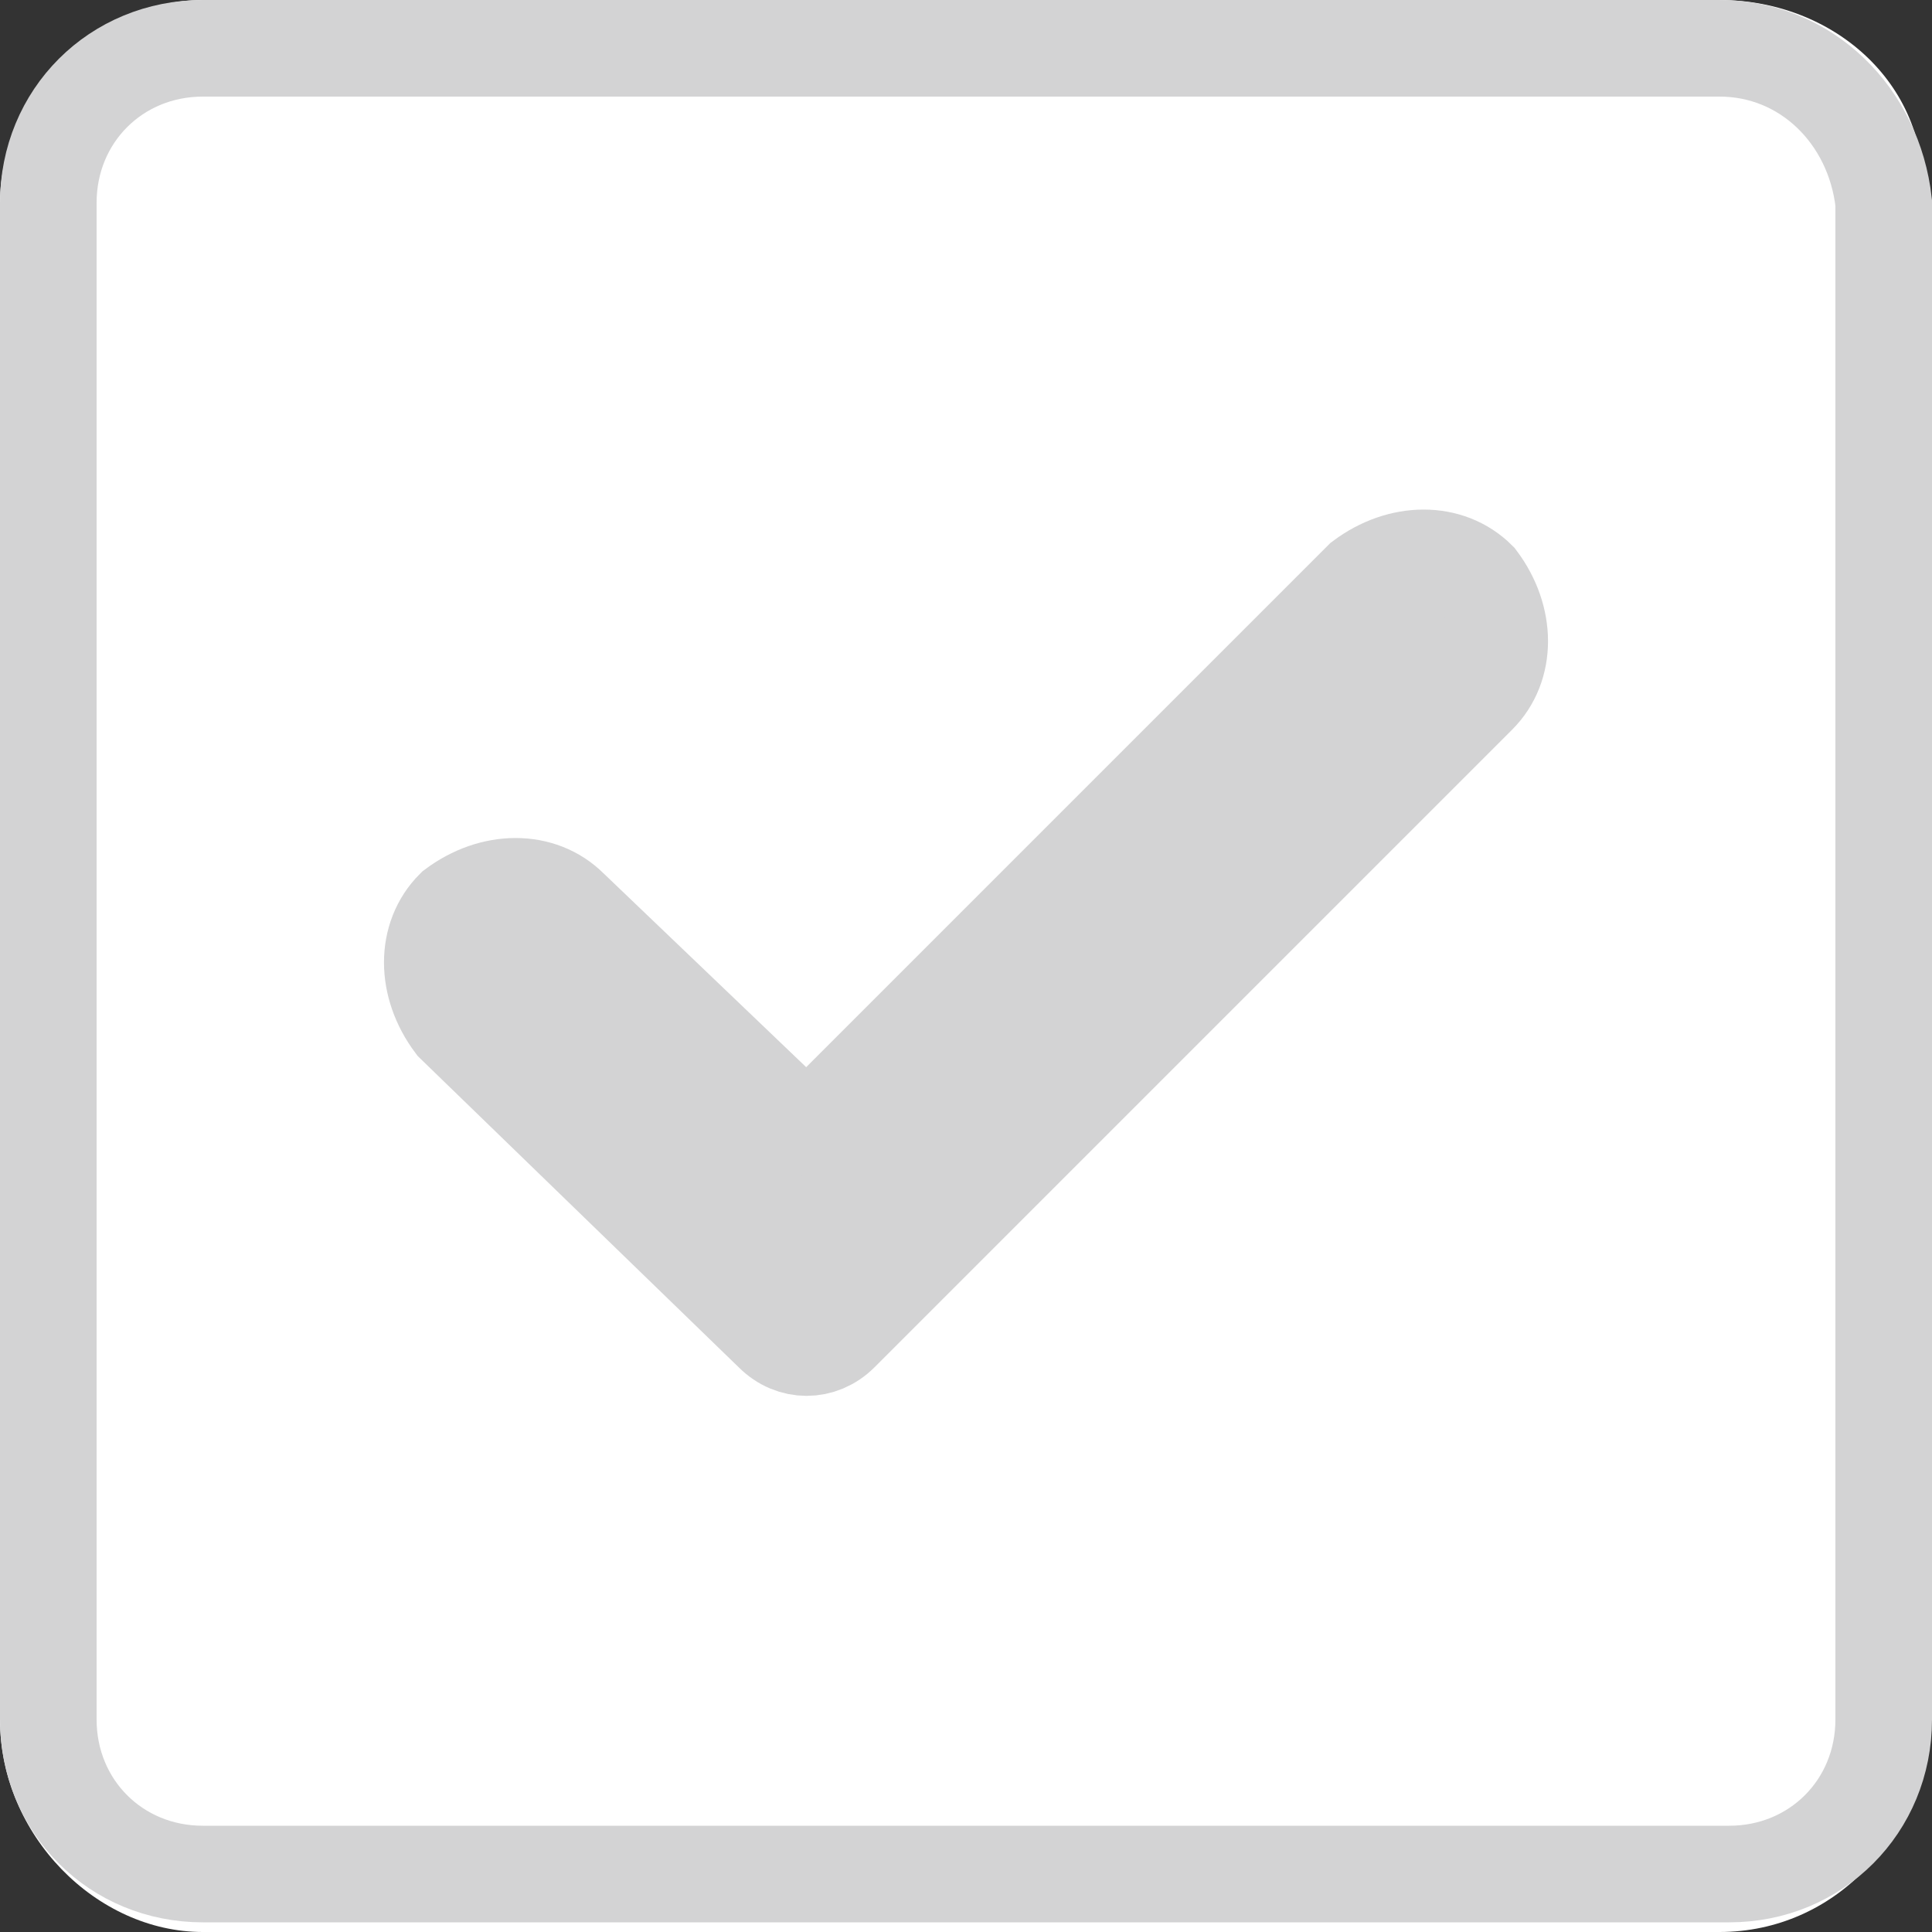 <?xml version="1.0" encoding="utf-8"?>
<!-- Generator: Adobe Illustrator 26.0.0, SVG Export Plug-In . SVG Version: 6.00 Build 0)  -->
<svg version="1.1" id="레이어_1" xmlns="http://www.w3.org/2000/svg" xmlns:xlink="http://www.w3.org/1999/xlink" x="0px"
	 y="0px" viewBox="0 0 20 20" style="enable-background:new 0 0 20 20;" xml:space="preserve">
<rect x="0" y="0" width="20" height="20" fill="#333333" stroke="none"/>
<style type="text/css">
	.st0{fill:#FFFFFF;}
	.st1{fill:#D3D3D4;stroke:#D3D3D4;}
	.st2{fill:none;stroke:#D3D3D4;}
</style>
<path class="st0" d="M17.8,0H2.1C1,0,0,1,0,2.1v15.7C0,19,1,20,2.1,20h15.7c1.2,0,2.1-1,2.1-2.1V2.1C20,0.9,19,0,17.8,0z M4.7,9.4
	c0.3-0.3,0.8-0.3,1.2,0l2.3,2.3c0.1,0.1,0.2,0.1,0.3,0l5.6-5.6c0.3-0.3,0.8-0.3,1.2,0c0.3,0.3,0.3,0.8,0,1.2l-6.6,6.6
	C8.5,14,8.2,14,8,13.8l-3.2-3.3C4.4,10.2,4.4,9.7,4.7,9.4z"/>
<path class="st1" d="M5.9,9.4c-0.3-0.3-0.8-0.3-1.2,0c-0.3,0.3-0.3,0.8,0,1.2L8,13.8c0.2,0.2,0.5,0.2,0.7,0l6.6-6.6
	c0.3-0.3,0.3-0.8,0-1.2c-0.3-0.3-0.8-0.3-1.2,0l-5.6,5.6c-0.1,0.1-0.2,0.1-0.3,0L5.9,9.4z"/>
<path class="st2" d="M2.1,0.5h15.7c0.9,0,1.6,0.7,1.7,1.6v15.7c0,0.9-0.7,1.6-1.6,1.6H2.1c-0.9,0-1.6-0.7-1.6-1.6V2.1
	C0.5,1.2,1.2,0.5,2.1,0.5z"/>
</svg>
